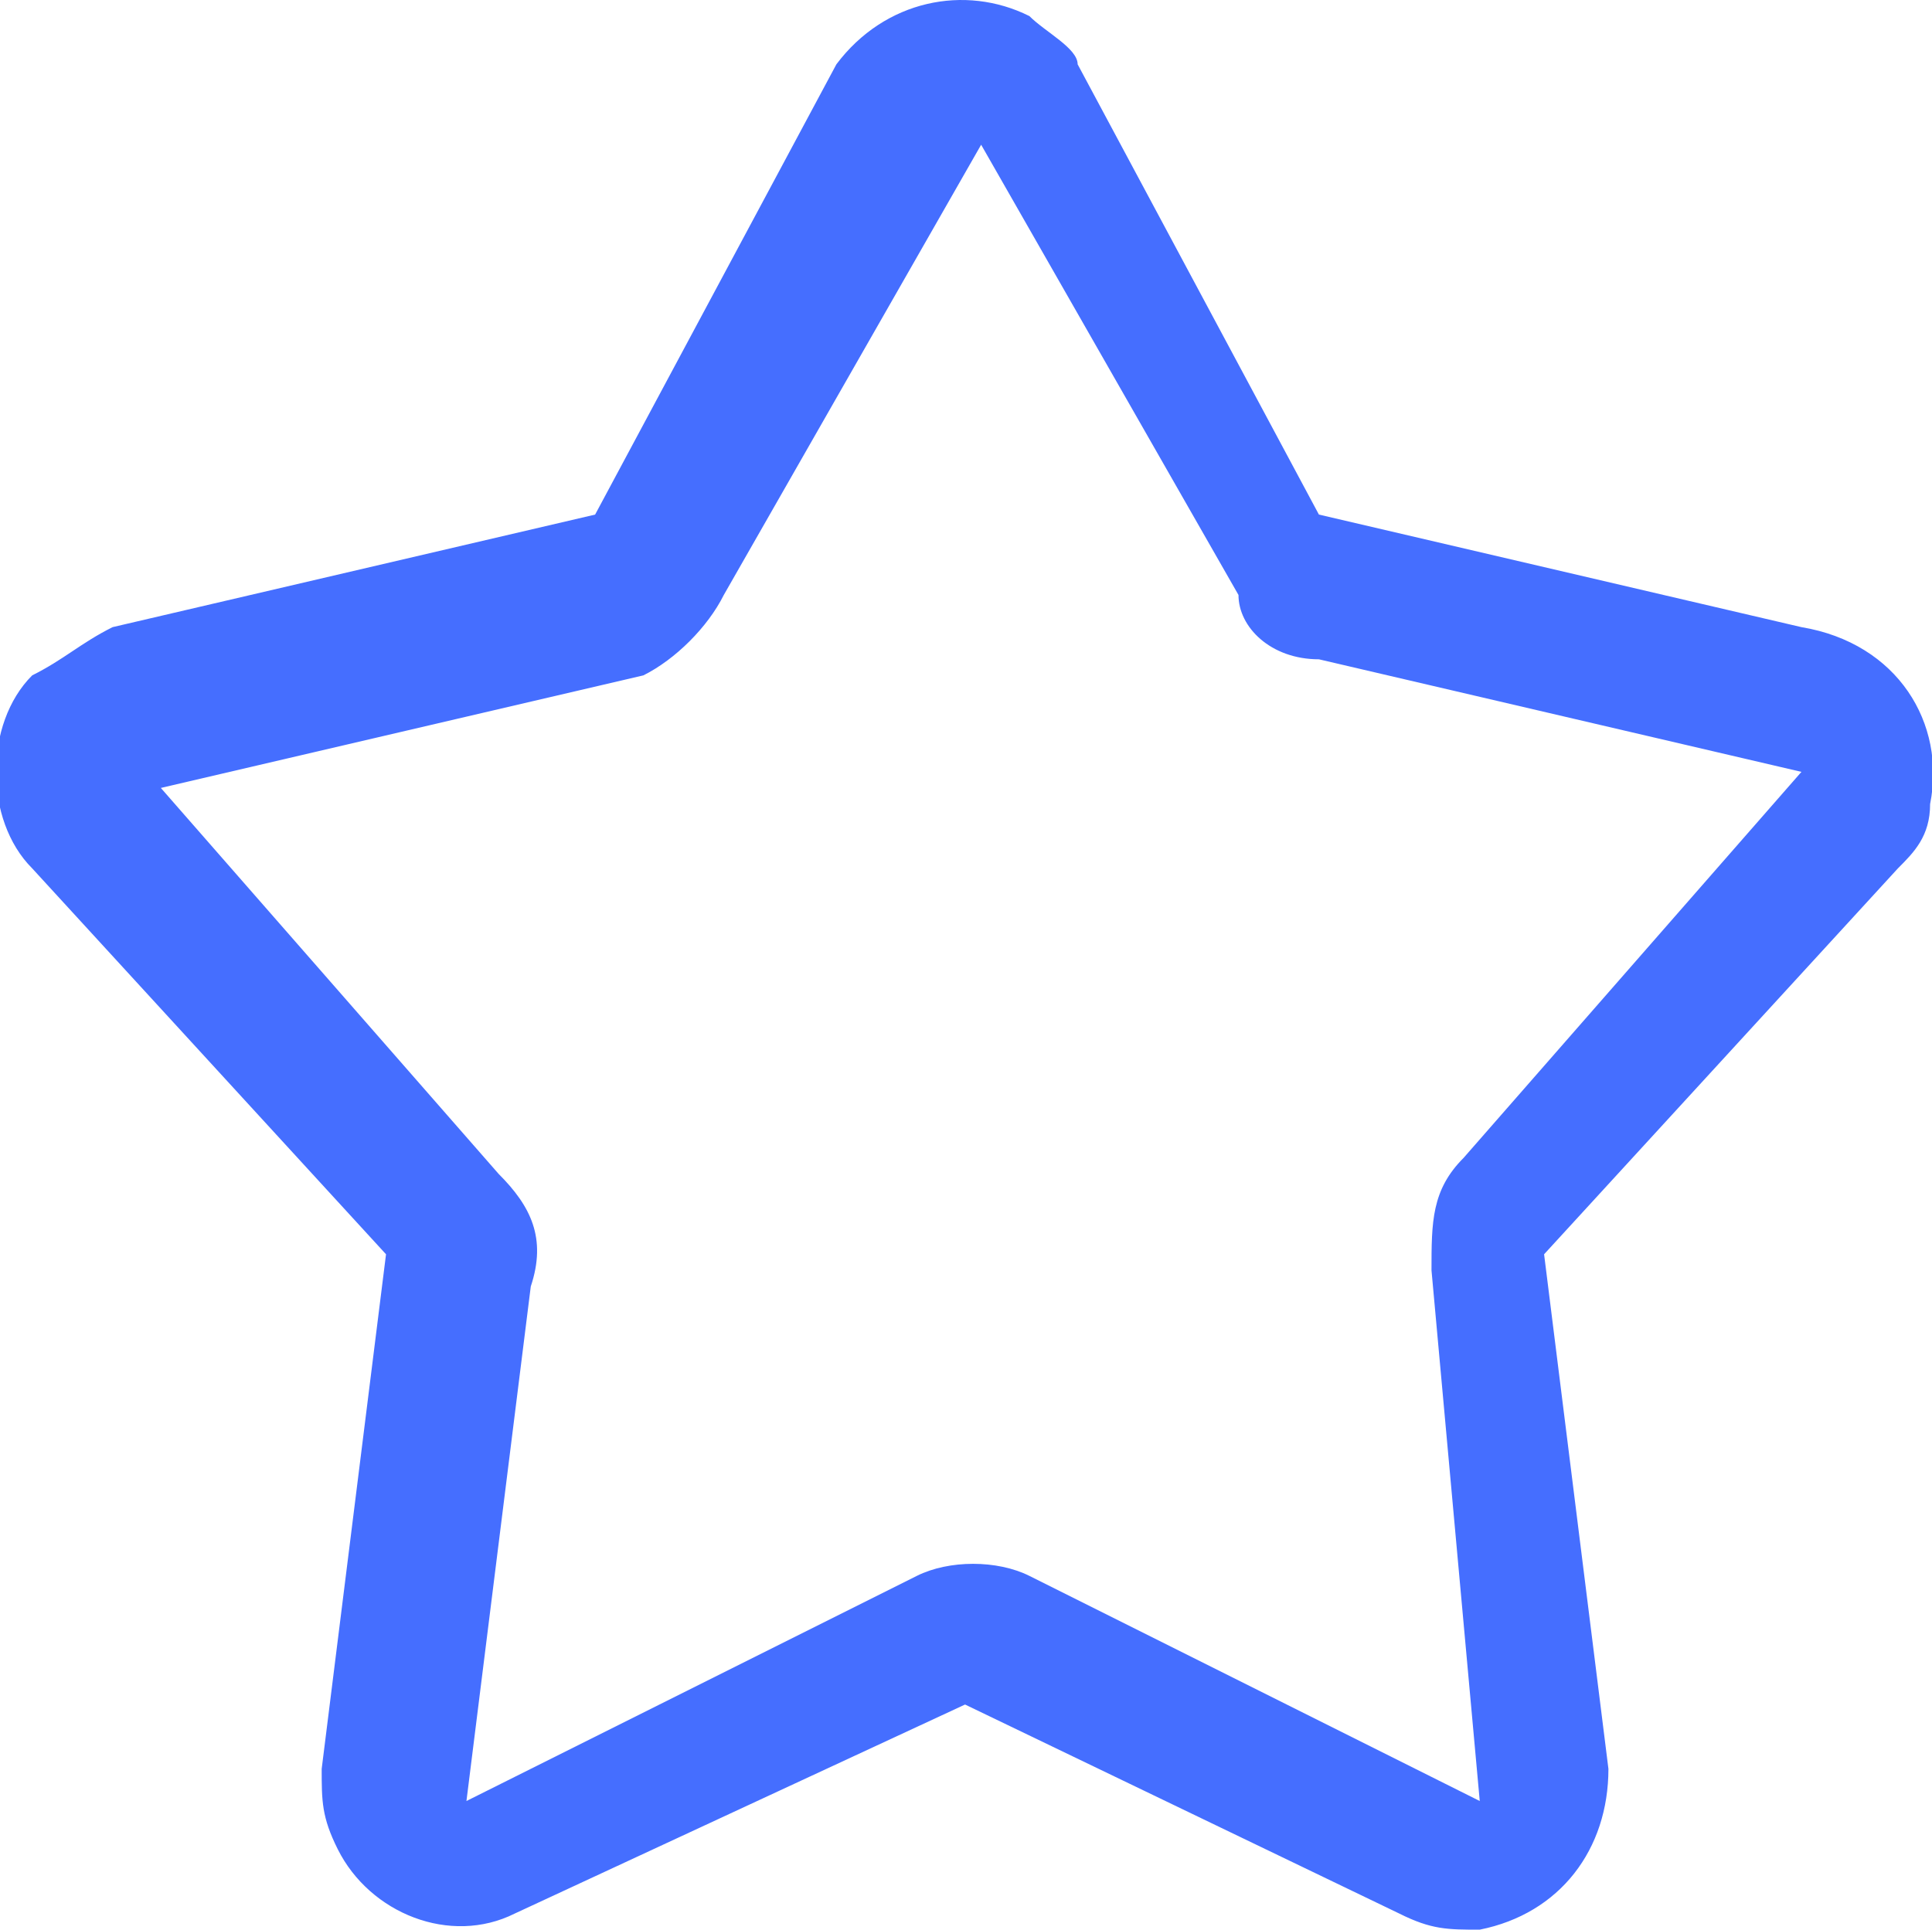 <?xml version="1.0" standalone="no"?><!DOCTYPE svg PUBLIC "-//W3C//DTD SVG 1.1//EN" "http://www.w3.org/Graphics/SVG/1.1/DTD/svg11.dtd"><svg t="1525492525529" class="icon" style="" viewBox="0 0 1025 1024" version="1.1" xmlns="http://www.w3.org/2000/svg" p-id="2916" xmlns:xlink="http://www.w3.org/1999/xlink" width="48.047" height="48"><defs><style type="text/css"></style></defs><path d="M486.4 836.267c17.067-8.533 42.667-8.533 59.733 0l238.933 119.467-25.6-281.6c0-25.6 0-42.667 17.067-59.733l179.2-204.8-256-59.733c-25.6 0-42.667-17.067-42.667-34.133L520.533 76.8 384 315.733c-8.533 17.067-25.6 34.133-42.667 42.667l-256 59.733 179.2 204.8c17.067 17.067 25.6 34.133 17.067 59.733l-34.133 273.067 238.933-119.467z m-213.333 179.2c-34.133 17.067-76.8 0-93.867-34.133-8.533-17.067-8.533-25.6-8.533-42.667l34.133-273.067L17.067 460.8c-25.6-25.6-25.6-76.8 0-102.4 17.067-8.533 25.6-17.067 42.667-25.6l256-59.733L443.733 34.133C469.333 0 512-8.533 546.133 8.533c8.533 8.533 25.6 17.067 25.6 25.6l128 238.933 256 59.733c51.2 8.533 76.8 51.2 68.267 93.867 0 17.067-8.533 25.6-17.067 34.133L819.2 665.6 853.333 938.667c0 42.667-25.6 76.8-68.267 85.333-17.067 0-25.6 0-42.667-8.533L512 904.533l-238.933 110.933z" fill="#456eff" p-id="2917"></path></svg>